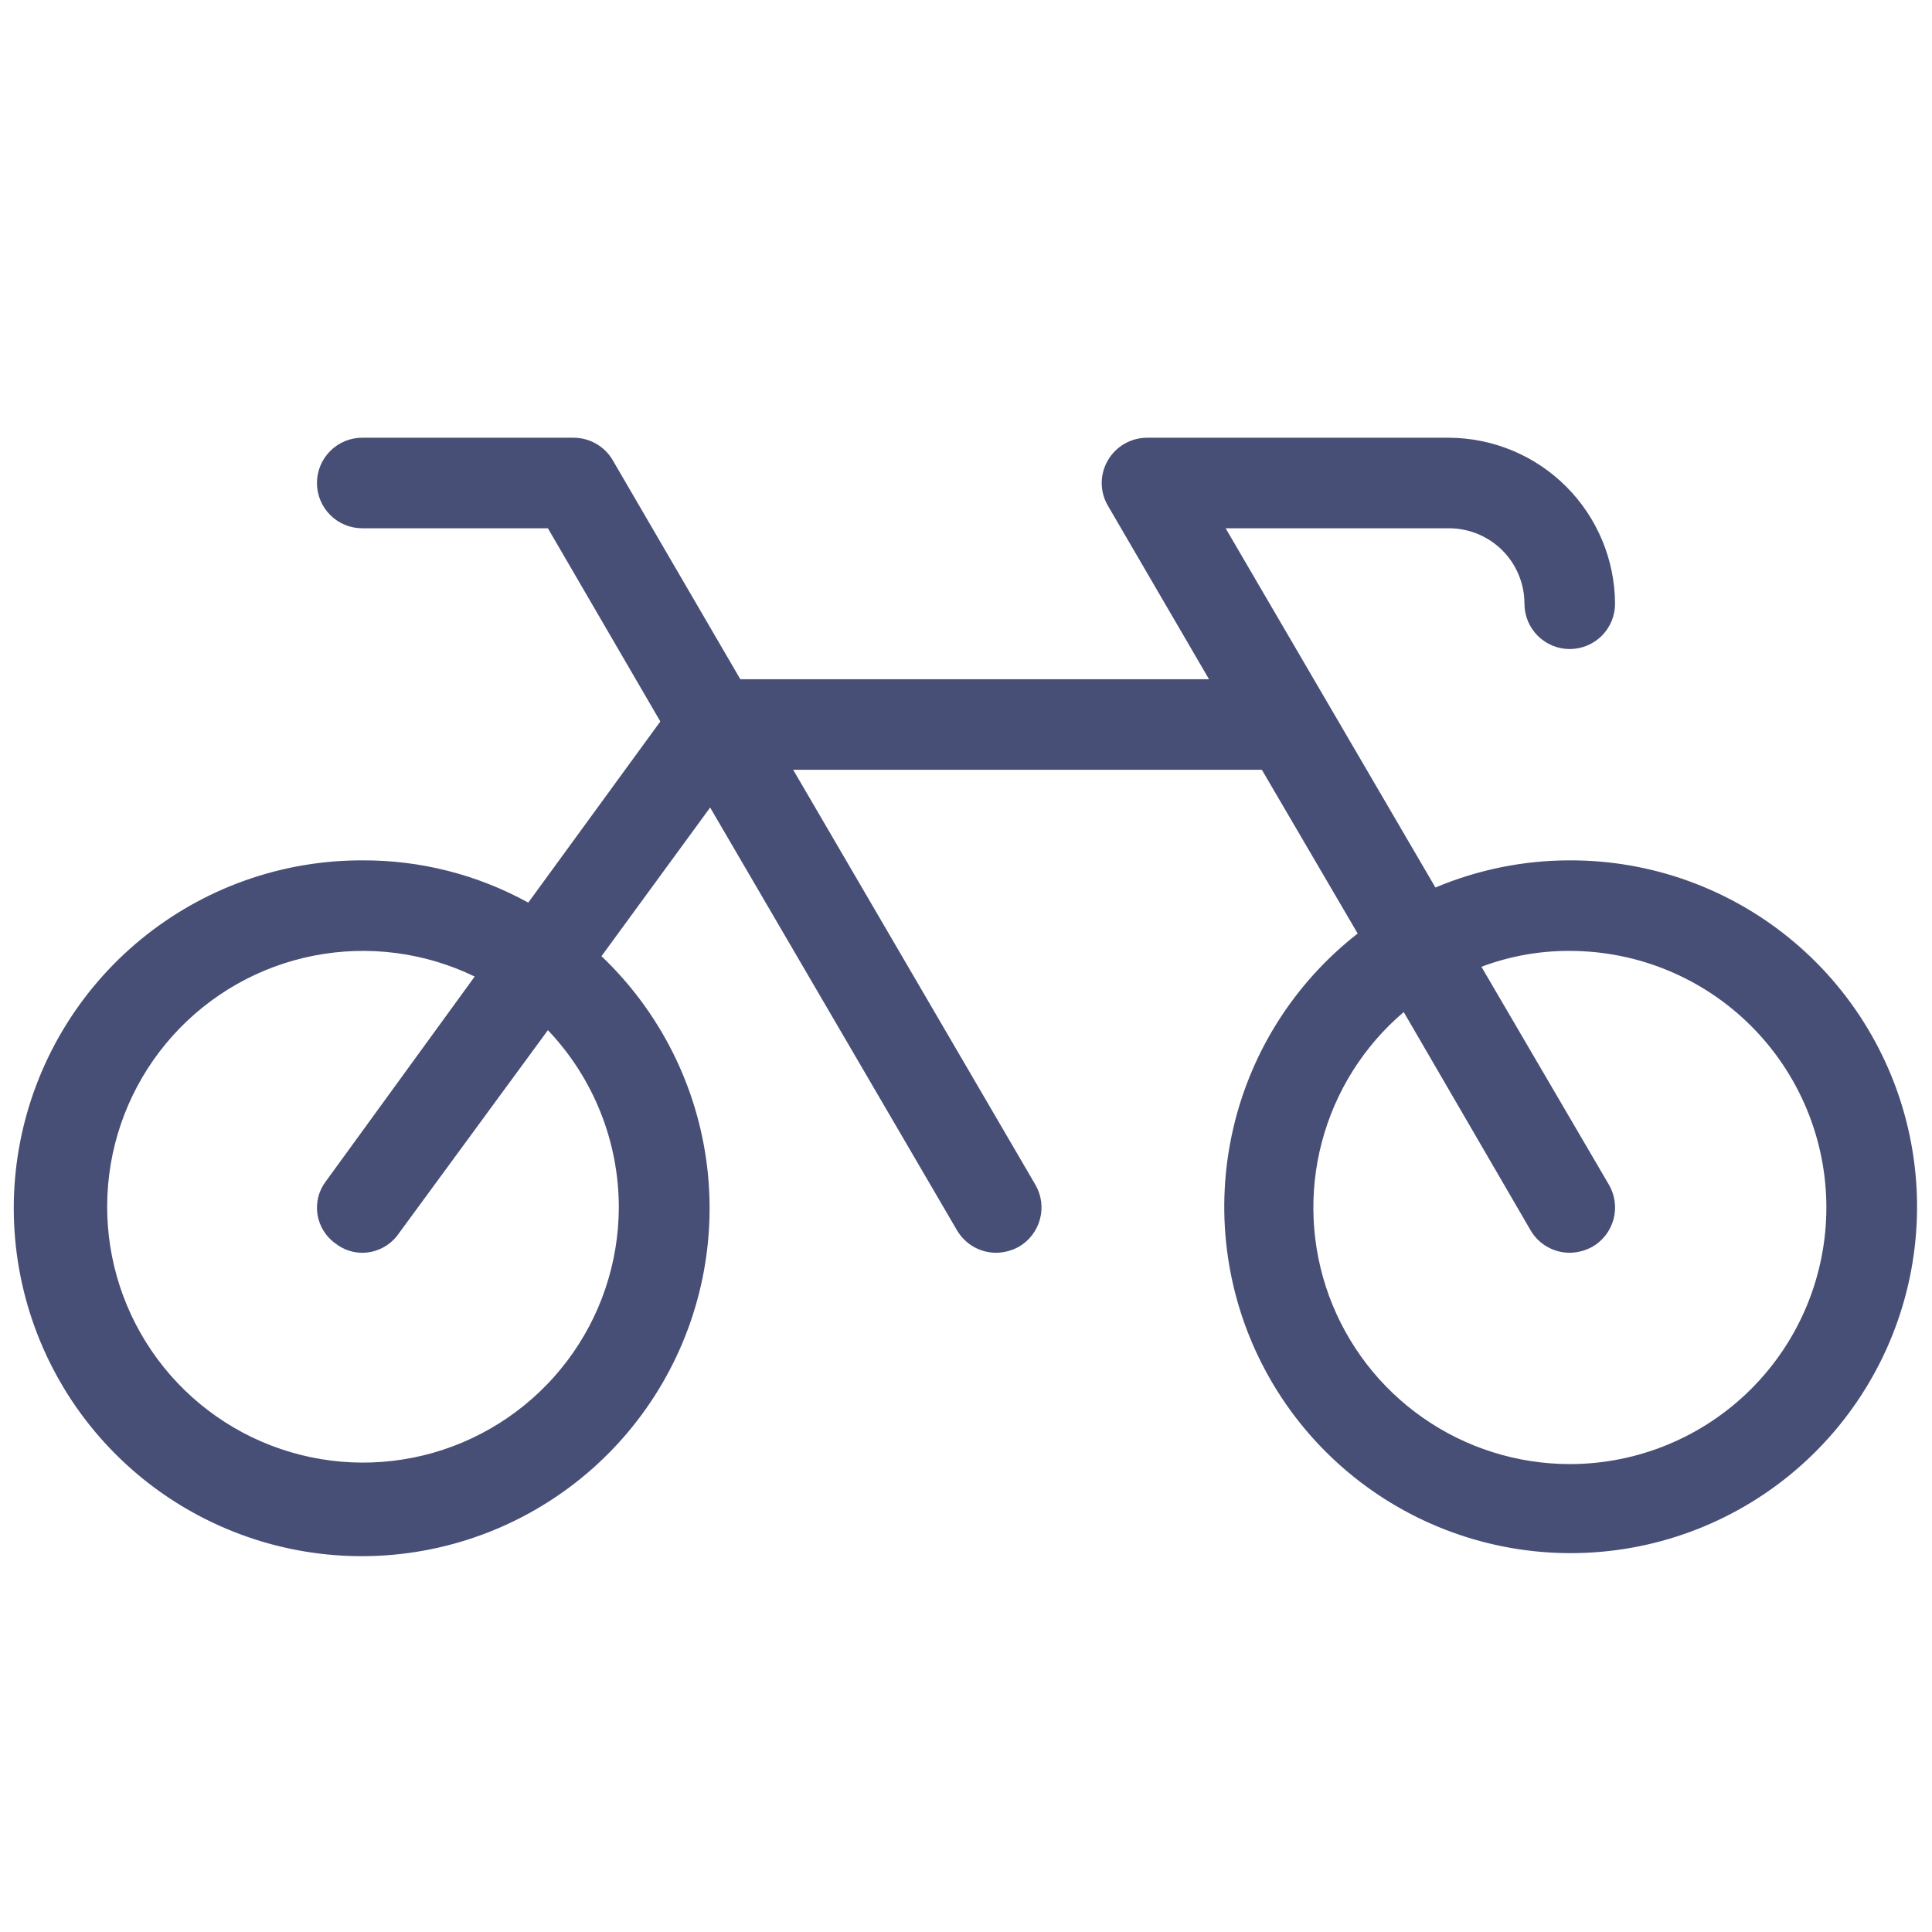 <svg width="37" height="37" viewBox="0 0 37 37" fill="none" xmlns="http://www.w3.org/2000/svg">
<path d="M30.062 16.477C29.179 16.477 28.304 16.654 27.49 16.997L23.472 10.117H27.75C28.133 10.117 28.501 10.27 28.772 10.54C29.043 10.812 29.195 11.179 29.195 11.562C29.195 11.793 29.287 12.013 29.449 12.176C29.612 12.338 29.832 12.43 30.062 12.43C30.292 12.43 30.513 12.338 30.676 12.176C30.838 12.013 30.93 11.793 30.93 11.562C30.926 10.72 30.59 9.914 29.994 9.318C29.399 8.723 28.592 8.387 27.75 8.383H21.969C21.816 8.383 21.667 8.423 21.535 8.499C21.403 8.575 21.293 8.684 21.217 8.816C21.14 8.948 21.099 9.097 21.099 9.25C21.099 9.403 21.14 9.552 21.217 9.684L23.154 13.008H14.178L11.736 8.816C11.66 8.684 11.55 8.575 11.418 8.499C11.286 8.423 11.137 8.383 10.984 8.383H6.937C6.707 8.383 6.487 8.474 6.324 8.637C6.162 8.799 6.07 9.02 6.07 9.25C6.07 9.48 6.162 9.701 6.324 9.863C6.487 10.026 6.707 10.117 6.937 10.117H10.493L12.646 13.817L10.117 17.286C9.143 16.75 8.049 16.471 6.937 16.477C5.388 16.474 3.887 17.011 2.691 17.996C1.495 18.981 0.68 20.352 0.385 21.872C0.091 23.393 0.335 24.969 1.077 26.329C1.818 27.689 3.011 28.748 4.449 29.324C5.887 29.901 7.48 29.958 8.956 29.486C10.431 29.014 11.696 28.043 12.533 26.739C13.37 25.436 13.727 23.881 13.542 22.343C13.357 20.805 12.641 19.38 11.519 18.312L13.6 15.465L18.326 23.559C18.403 23.691 18.512 23.8 18.644 23.876C18.776 23.952 18.926 23.992 19.078 23.992C19.23 23.99 19.379 23.95 19.512 23.877C19.61 23.82 19.697 23.744 19.766 23.654C19.836 23.563 19.887 23.46 19.916 23.35C19.946 23.24 19.953 23.125 19.939 23.012C19.924 22.899 19.887 22.79 19.83 22.691L15.19 14.742H24.166L26.001 17.878C24.762 18.844 23.906 20.218 23.586 21.756C23.265 23.293 23.5 24.895 24.249 26.275C24.998 27.656 26.213 28.725 27.677 29.294C29.141 29.863 30.76 29.894 32.245 29.381C33.729 28.869 34.984 27.846 35.785 26.495C36.587 25.145 36.883 23.553 36.621 22.005C36.359 20.456 35.556 19.05 34.355 18.038C33.154 17.026 31.633 16.472 30.062 16.477ZM11.851 23.125C11.848 24.188 11.5 25.221 10.858 26.068C10.216 26.916 9.316 27.531 8.294 27.823C7.272 28.114 6.183 28.065 5.191 27.683C4.199 27.301 3.358 26.606 2.796 25.705C2.233 24.803 1.978 23.743 2.071 22.684C2.163 21.625 2.598 20.625 3.308 19.835C4.019 19.044 4.967 18.506 6.01 18.302C7.053 18.098 8.135 18.238 9.091 18.702L6.244 22.619C6.175 22.709 6.124 22.812 6.096 22.922C6.068 23.032 6.063 23.147 6.08 23.259C6.098 23.371 6.138 23.479 6.199 23.575C6.259 23.671 6.338 23.754 6.432 23.819C6.576 23.931 6.754 23.992 6.937 23.992C7.074 23.992 7.207 23.959 7.328 23.896C7.449 23.833 7.553 23.742 7.631 23.631L10.493 19.729C11.365 20.645 11.851 21.86 11.851 23.125ZM30.062 28.039C29.057 28.038 28.076 27.729 27.252 27.153C26.428 26.578 25.8 25.763 25.453 24.819C25.107 23.875 25.058 22.848 25.314 21.876C25.569 20.904 26.117 20.033 26.883 19.382L29.311 23.559C29.387 23.691 29.497 23.8 29.628 23.876C29.76 23.952 29.91 23.992 30.062 23.992C30.214 23.99 30.363 23.95 30.496 23.877C30.595 23.82 30.681 23.744 30.751 23.654C30.82 23.563 30.871 23.46 30.901 23.35C30.93 23.24 30.938 23.125 30.923 23.012C30.908 22.899 30.871 22.79 30.814 22.691L28.371 18.515C28.912 18.311 29.485 18.208 30.062 18.211C31.366 18.211 32.616 18.729 33.537 19.65C34.459 20.572 34.977 21.822 34.977 23.125C34.977 24.428 34.459 25.678 33.537 26.6C32.616 27.521 31.366 28.039 30.062 28.039Z" fill="#484F76"/>
</svg>
